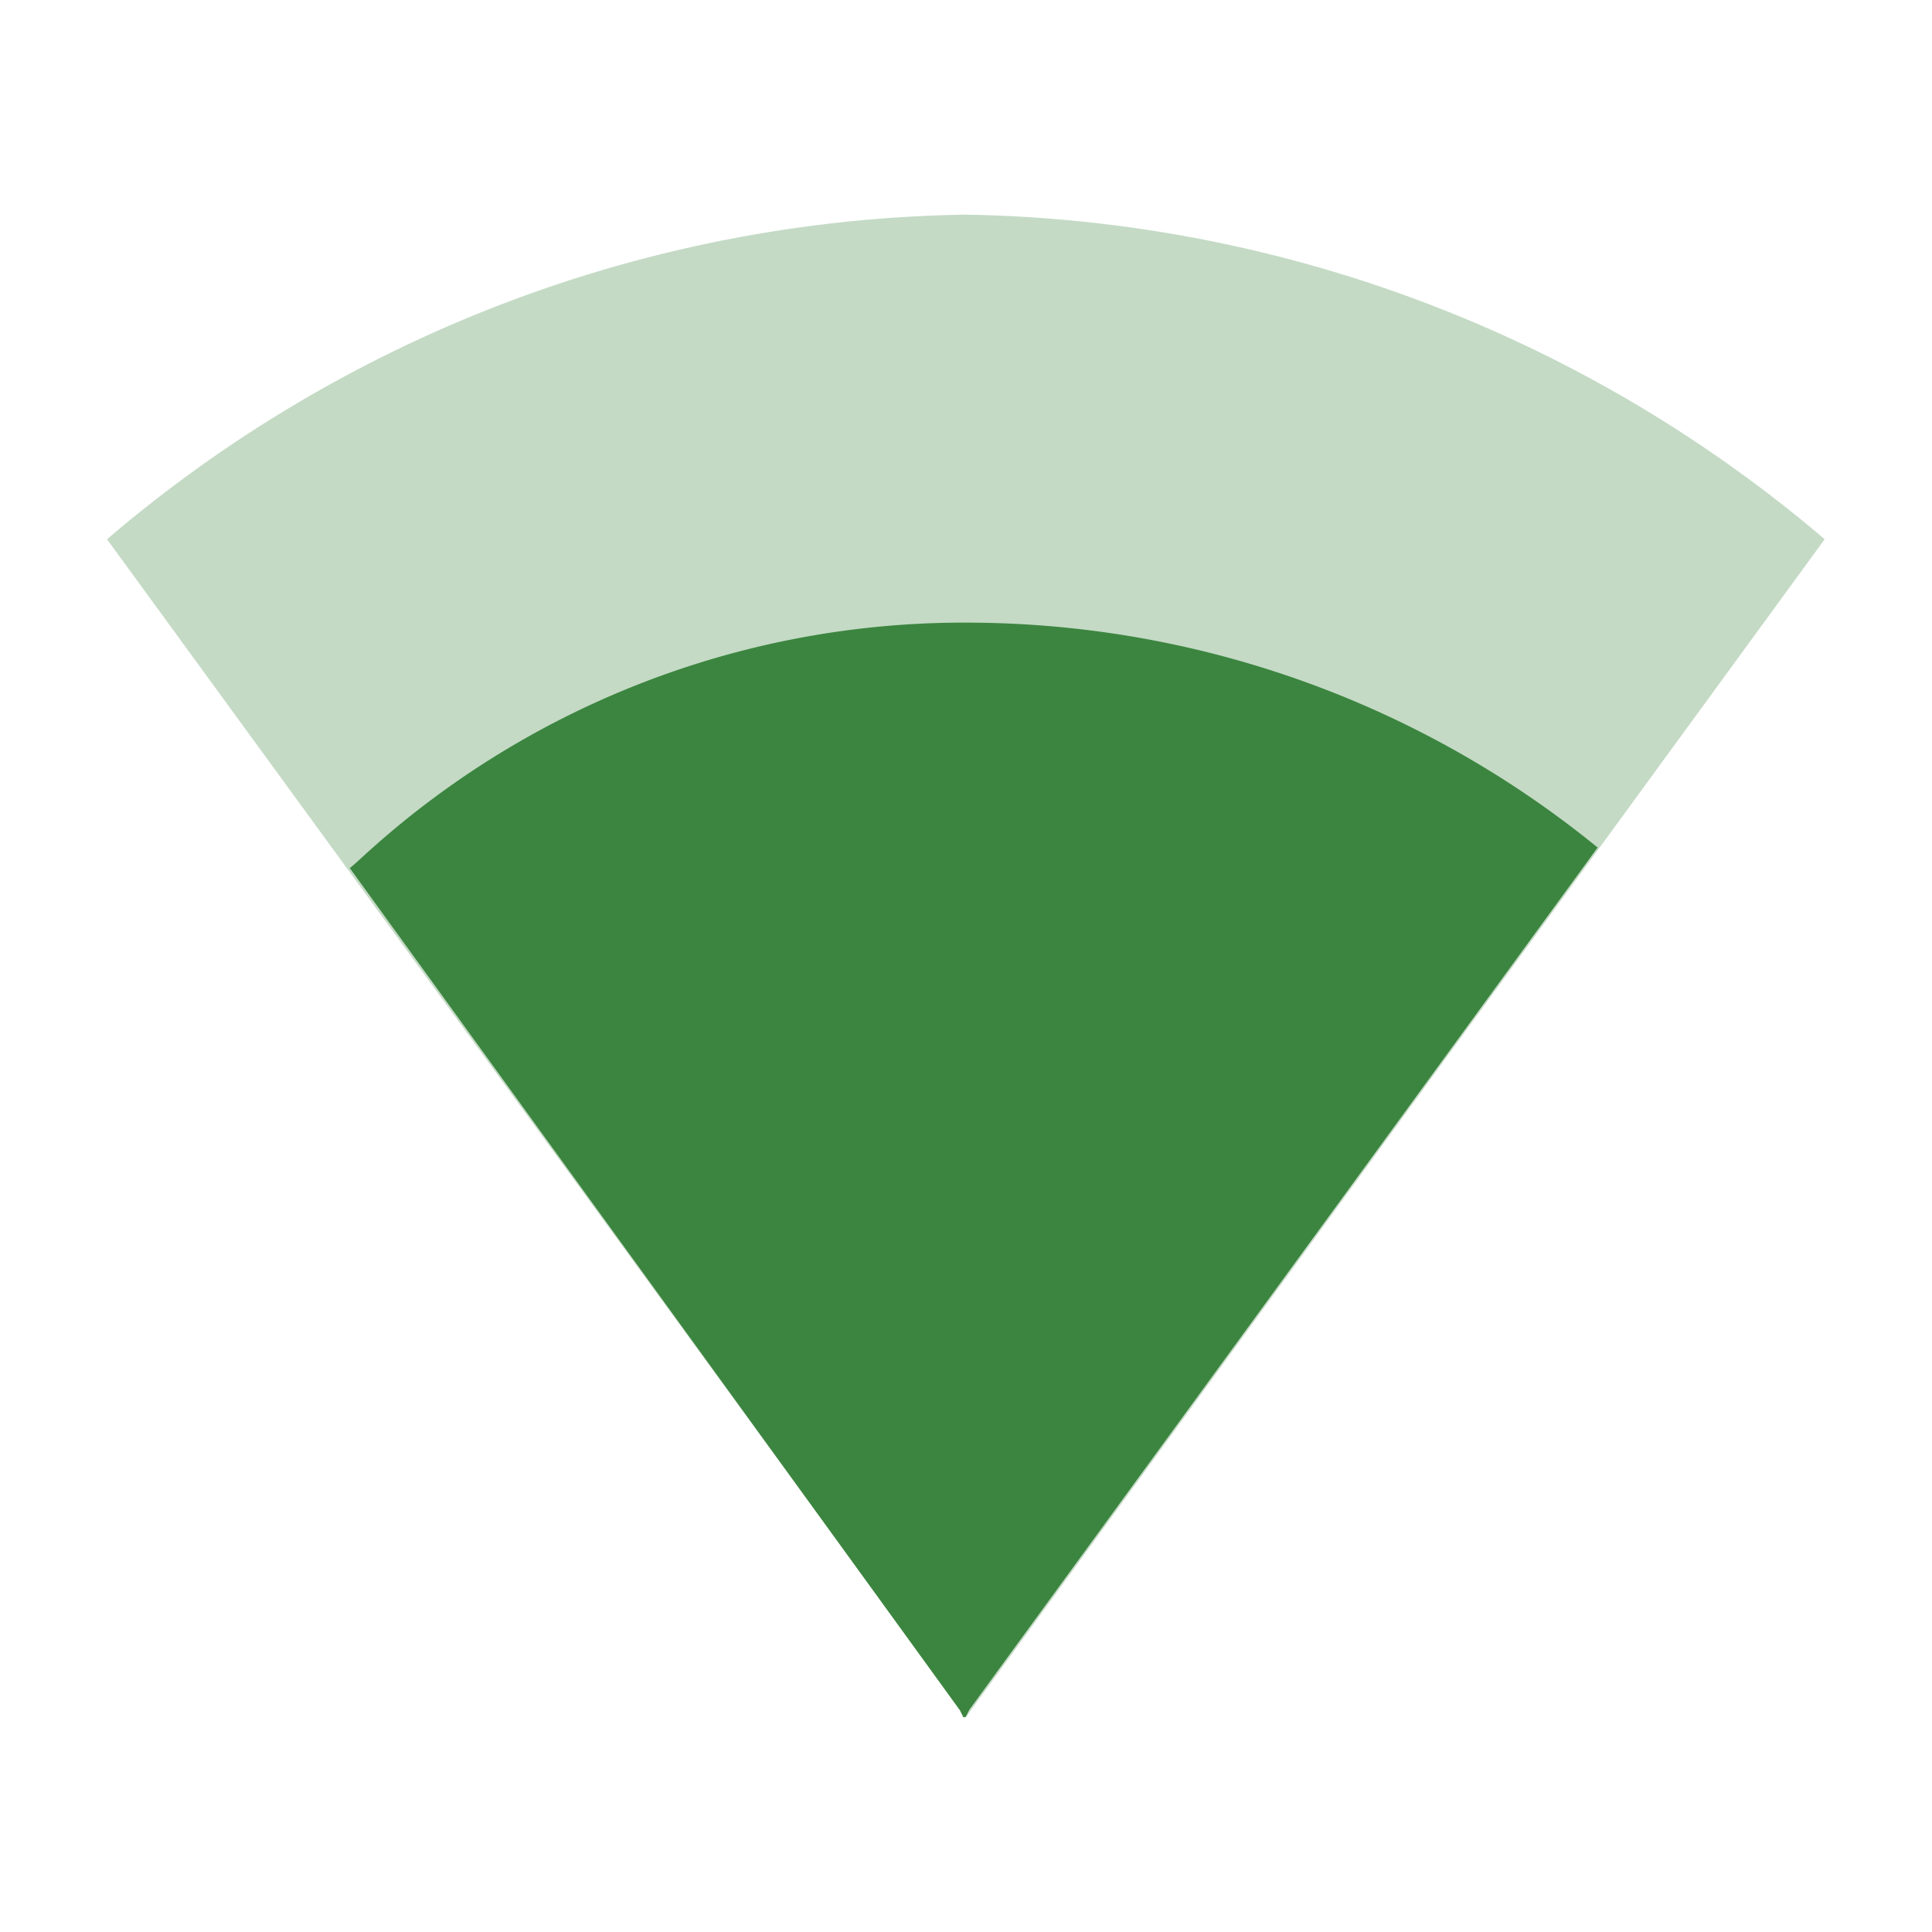 <svg xmlns="http://www.w3.org/2000/svg" width="18" height="18" viewBox="0 0 18 18">
    <path data-name="Rectangle 1963" style="fill:none" d="M0 0h18v18H0z"/>
    <g data-name="Group 3020">
        <path data-name="Path 915" d="m15.772 7.2.858-1.176A12.65 12.65 0 0 0 8.627 3a12.6 12.6 0 0 0-8 3.024L8.62 16.986l.007.014.006-.007 4.443-6.1z" transform="translate(.37 -1)" style="fill:rgba(57,131,61,.3)"/>
        <path data-name="Union 7" d="m5.732 10.2-.005-.006-.007.006-.006-.007-.03-.06L0 2.287c.022-.017.058-.049.107-.094A8.28 8.28 0 0 1 5.664 0h.125a9.313 9.313 0 0 1 5.781 2.05l.056.045-5.855 8.035-.031.062-.006.006z" transform="translate(3.259 5.801)" style="fill:#3c8540"/>
    </g>
</svg>
